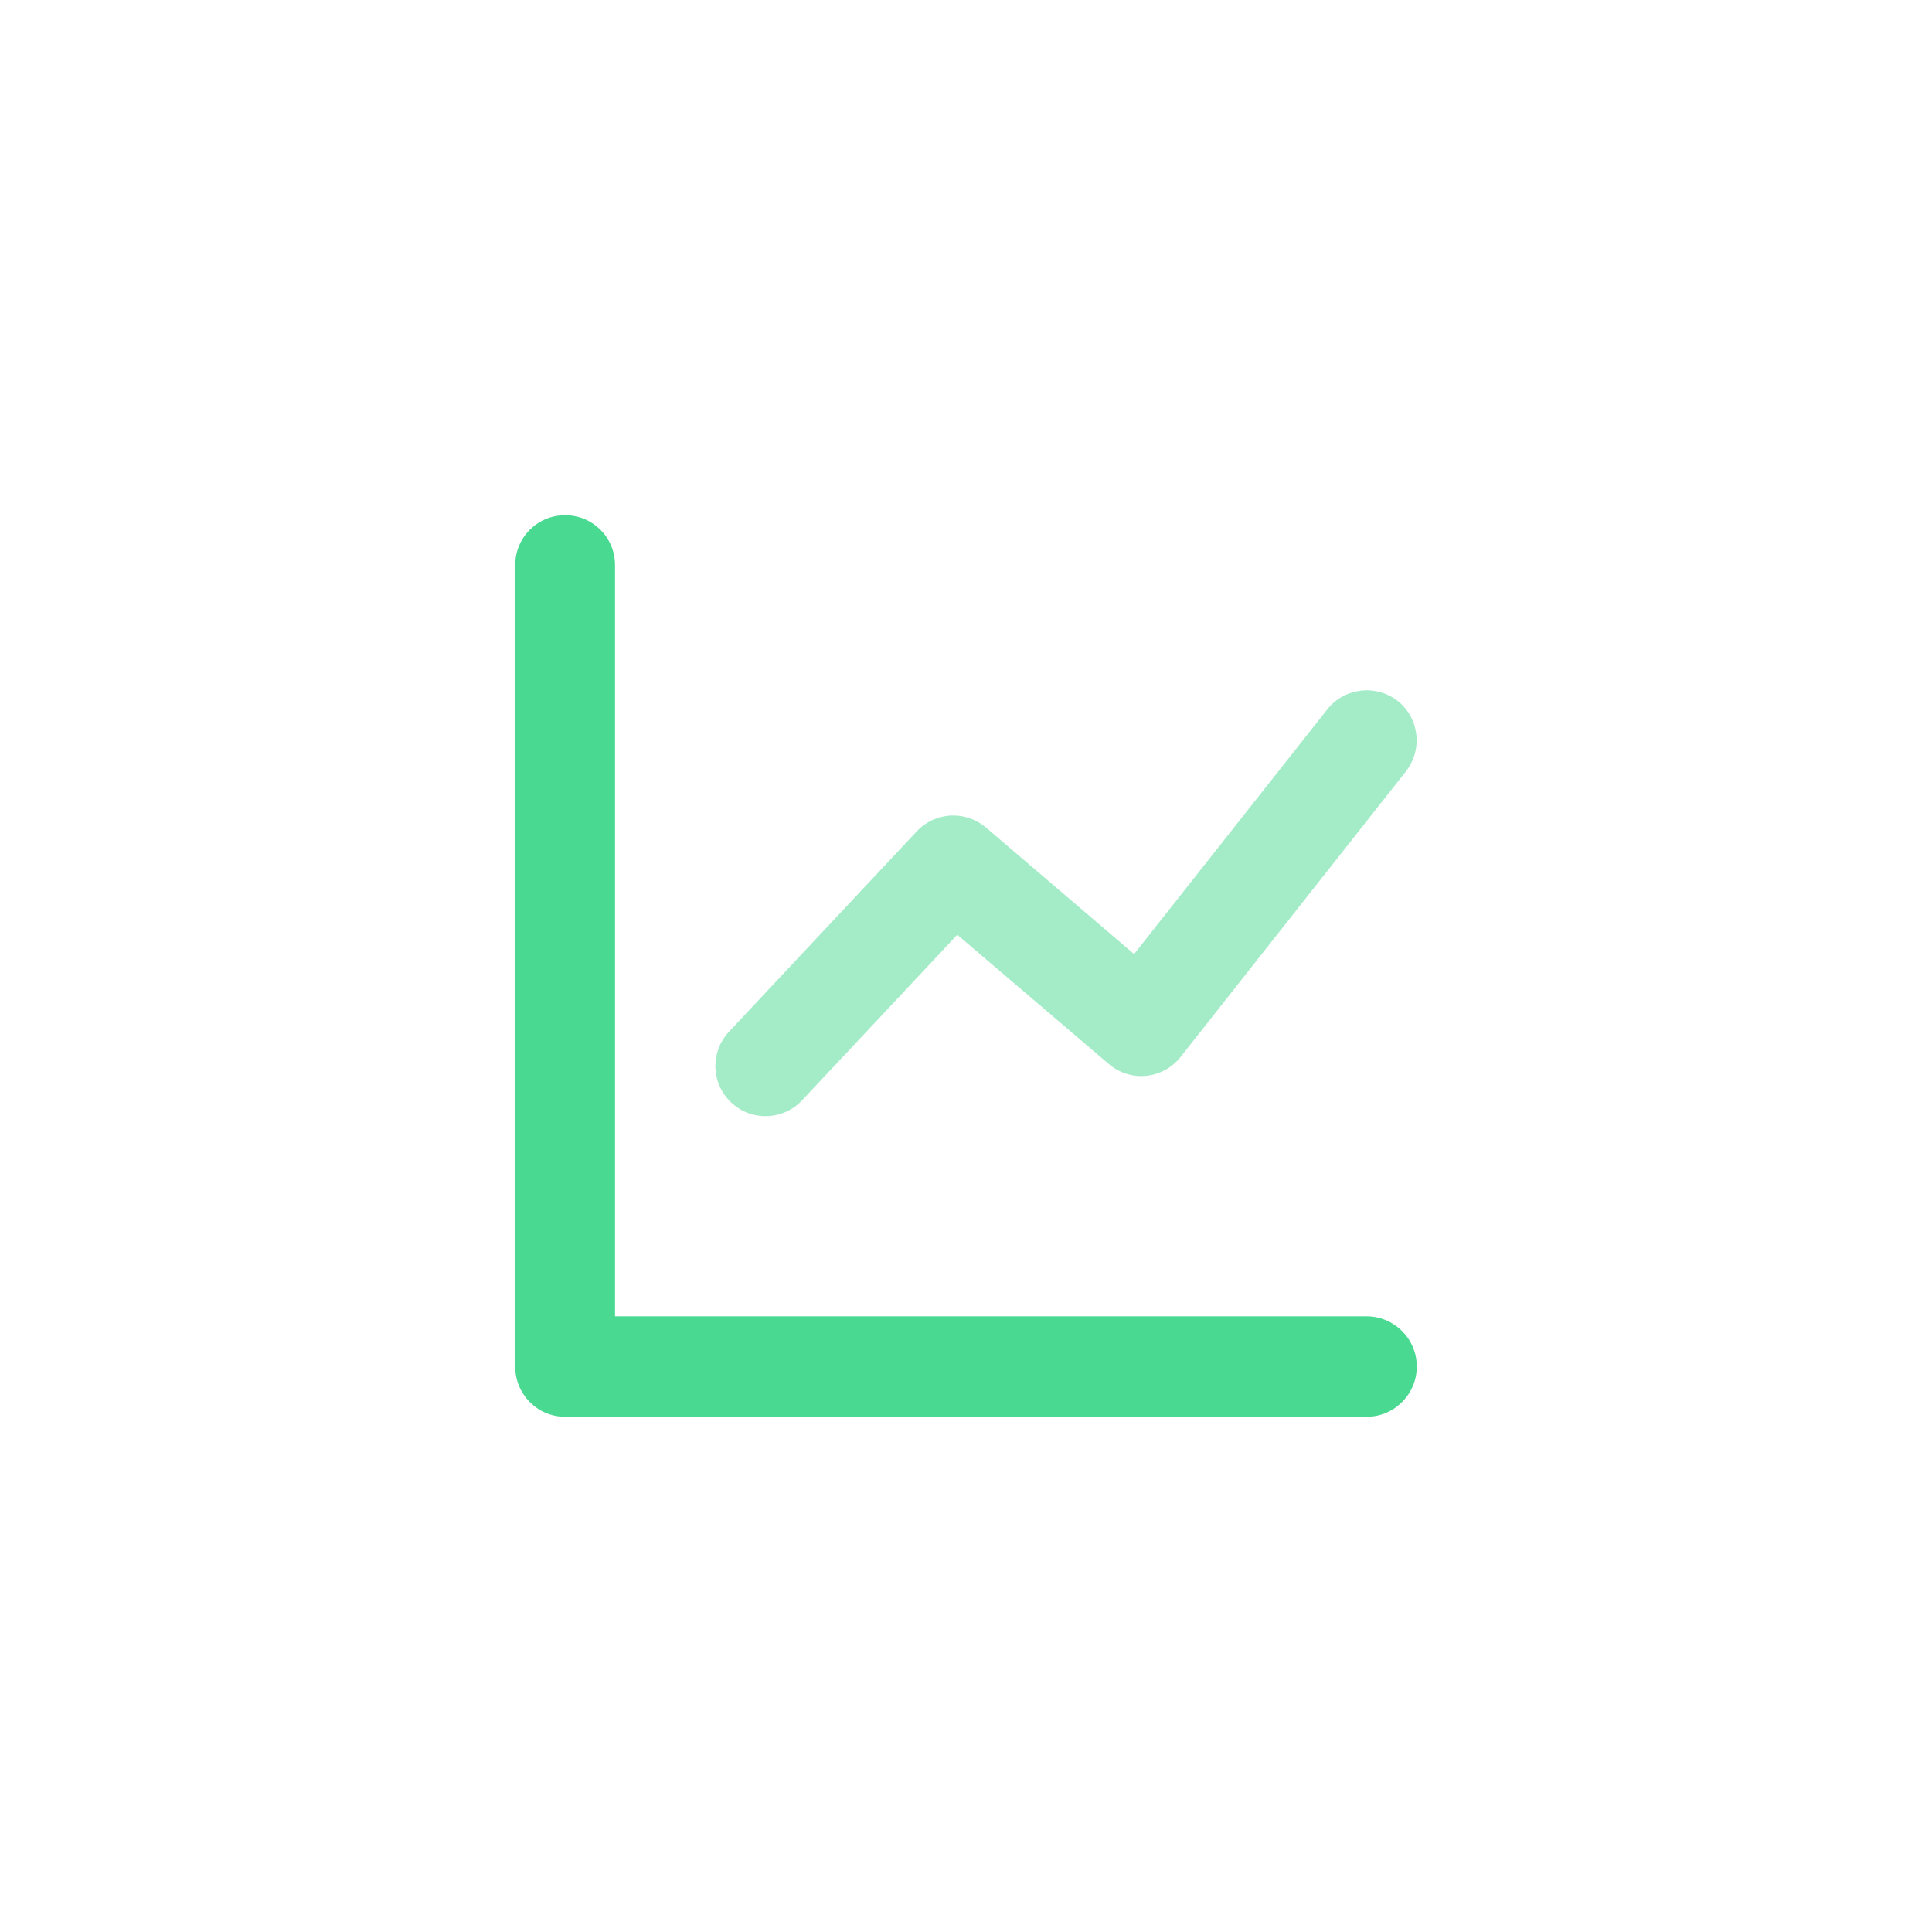 <svg width="60" height="60" viewBox="0 0 60 60" fill="none" xmlns="http://www.w3.org/2000/svg" xmlns:xlink="http://www.w3.org/1999/xlink">
	<desc>
			Created with Pixso.
	</desc>
	<defs/>
	<g opacity="0.21">
		<mask id="mask_1_26304" fill="white">
			<path id="Circle 2" d="M30 0L23 0C10.297 0 0 10.297 0 23L0 37C0 49.703 10.297 60 23 60L30 60L30.012 60L37 60C49.703 60 60 49.703 60 37L60 23C60 10.297 49.703 0 37 0L30 0Z" clip-rule="evenodd" fill="" fill-opacity="1" fill-rule="evenodd"/>
		</mask>
		<path id="Circle 2" d="M30 0L23 0C10.297 0 0 10.297 0 23L0 37C0 49.703 10.297 60 23 60L30 60L30.012 60L37 60C49.703 60 60 49.703 60 37L60 23C60 10.297 49.703 0 37 0L30 0Z" clip-rule="evenodd" fill="#4AD991" fill-opacity="1" fill-rule="evenodd" mask="url(#mask_1_26304)"/>
		<path id="Circle 2" d="" fill="#979797" fill-opacity="0" fill-rule="nonzero"/>
	</g>
	<path id="Path 95" d="M19.1 40.88L42.44 40.88C43.3 40.88 44 41.58 44 42.44C44 43.3 43.3 44 42.44 44L17.55 44C16.69 44 16 43.3 16 42.44L16 17.55C16 16.69 16.69 16 17.55 16C18.41 16 19.1 16.69 19.1 17.55L19.1 40.88Z" fill="#4AD991" fill-opacity="1" fill-rule="nonzero"/>
	<g opacity="0.5">
		<path id="Path 97" d="M24.91 34.17C24.32 34.8 23.33 34.83 22.71 34.24C22.08 33.65 22.05 32.67 22.64 32.04L28.47 25.82C29.04 25.21 29.98 25.16 30.62 25.7L35.22 29.63L41.22 22.03C41.75 21.36 42.73 21.24 43.41 21.77C44.08 22.31 44.19 23.28 43.66 23.96L36.66 32.83C36.11 33.52 35.1 33.62 34.43 33.04L29.73 29.03L24.91 34.17Z" fill="#4AD991" fill-opacity="1" fill-rule="nonzero"/>
	</g>
</svg>
